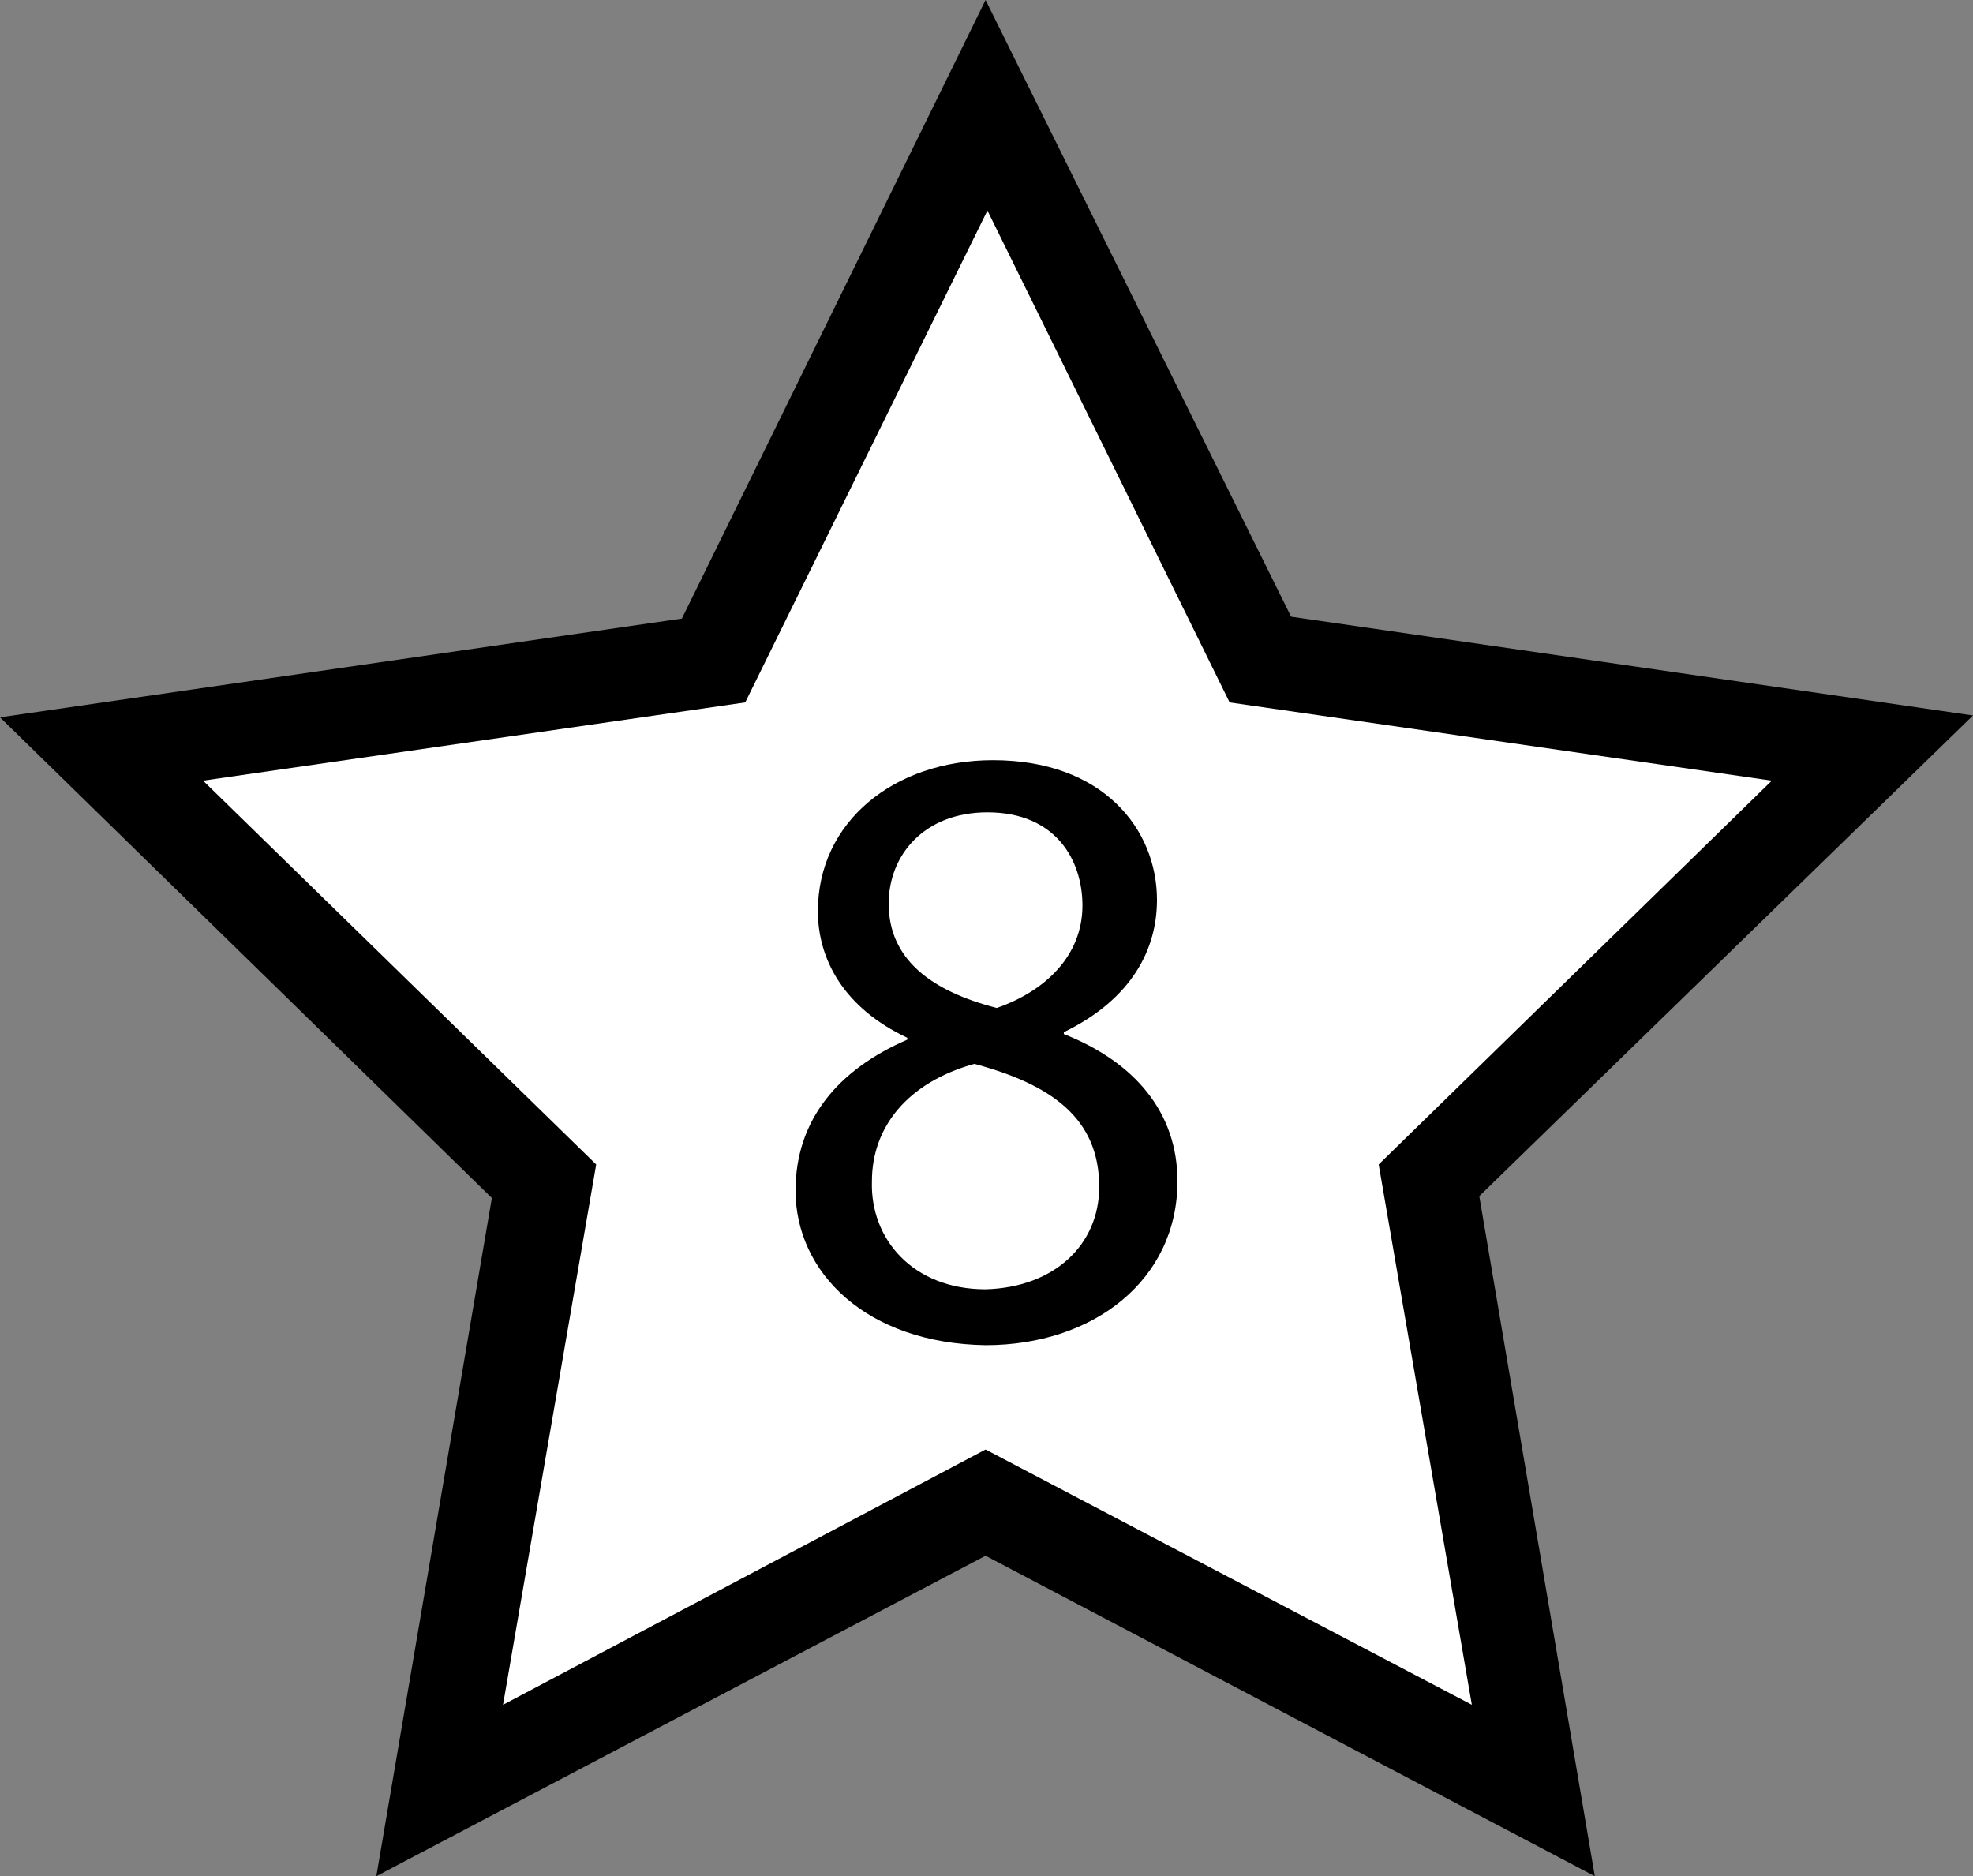 <?xml version="1.0" encoding="utf-8"?>
<!-- Generator: Adobe Illustrator 24.0.0, SVG Export Plug-In . SVG Version: 6.00 Build 0)  -->
<svg version="1.1" id="Layer_1" xmlns="http://www.w3.org/2000/svg" xmlns:xlink="http://www.w3.org/1999/xlink" x="0px" y="0px"
	 viewBox="0 0 105.9 100.7" style="enable-background:new 0 0 105.9 100.7;" xml:space="preserve">
<rect x="0" y="0" width="105.9" height="100.7" fill="#808080" stroke="none"/>
<style type="text/css">
	.st0{fill:#FFFFFF;}
</style>
<g>
	<g>
		<g>
			<polygon class="st0" points="67.6,35.4 100.5,40.2 76.7,63.4 82.3,96.1 52.9,80.6 23.5,96.1 29.1,63.4 5.4,40.2 38.2,35.4 
				52.9,5.6 			"/>
		</g>
		<g>
			<path d="M85.6,100.7L52.9,83.5l-32.7,17.2l6.2-36.4L0,38.5l36.6-5.3L52.9,0l16.4,33.1l36.6,5.3L79.4,64.2L85.6,100.7z M52.9,77.8
				L79,91.5l-5-29l21.1-20.6L66,37.7l-13-26.4l-13,26.4l-29.1,4.2l21.1,20.6l-5,29L52.9,77.8z"/>
		</g>
	</g>
	<g>
		<g>
			<path d="M42.7,63.9c0-3.8,2.3-6.5,6-8.1l0-0.1c-3.4-1.6-4.8-4.2-4.8-6.8c0-4.8,4.1-8.1,9.4-8.1c5.9,0,8.8,3.7,8.8,7.5
				c0,2.6-1.3,5.3-5,7.1v0.1c3.8,1.5,6.1,4.2,6.1,7.9c0,5.3-4.5,8.8-10.3,8.8C46.5,72.1,42.7,68.3,42.7,63.9z M59,63.7
				c0-3.7-2.6-5.5-6.7-6.6c-3.6,1-5.5,3.4-5.5,6.3c-0.1,3.1,2.2,5.8,6.1,5.8C56.6,69.1,59,66.8,59,63.7z M47.7,48.5
				c0,3,2.3,4.7,5.8,5.6c2.6-0.9,4.6-2.8,4.6-5.5c0-2.4-1.4-5-5.1-5C49.6,43.6,47.7,45.9,47.7,48.5z"/>
		</g>
	</g>
</g>
</svg>
